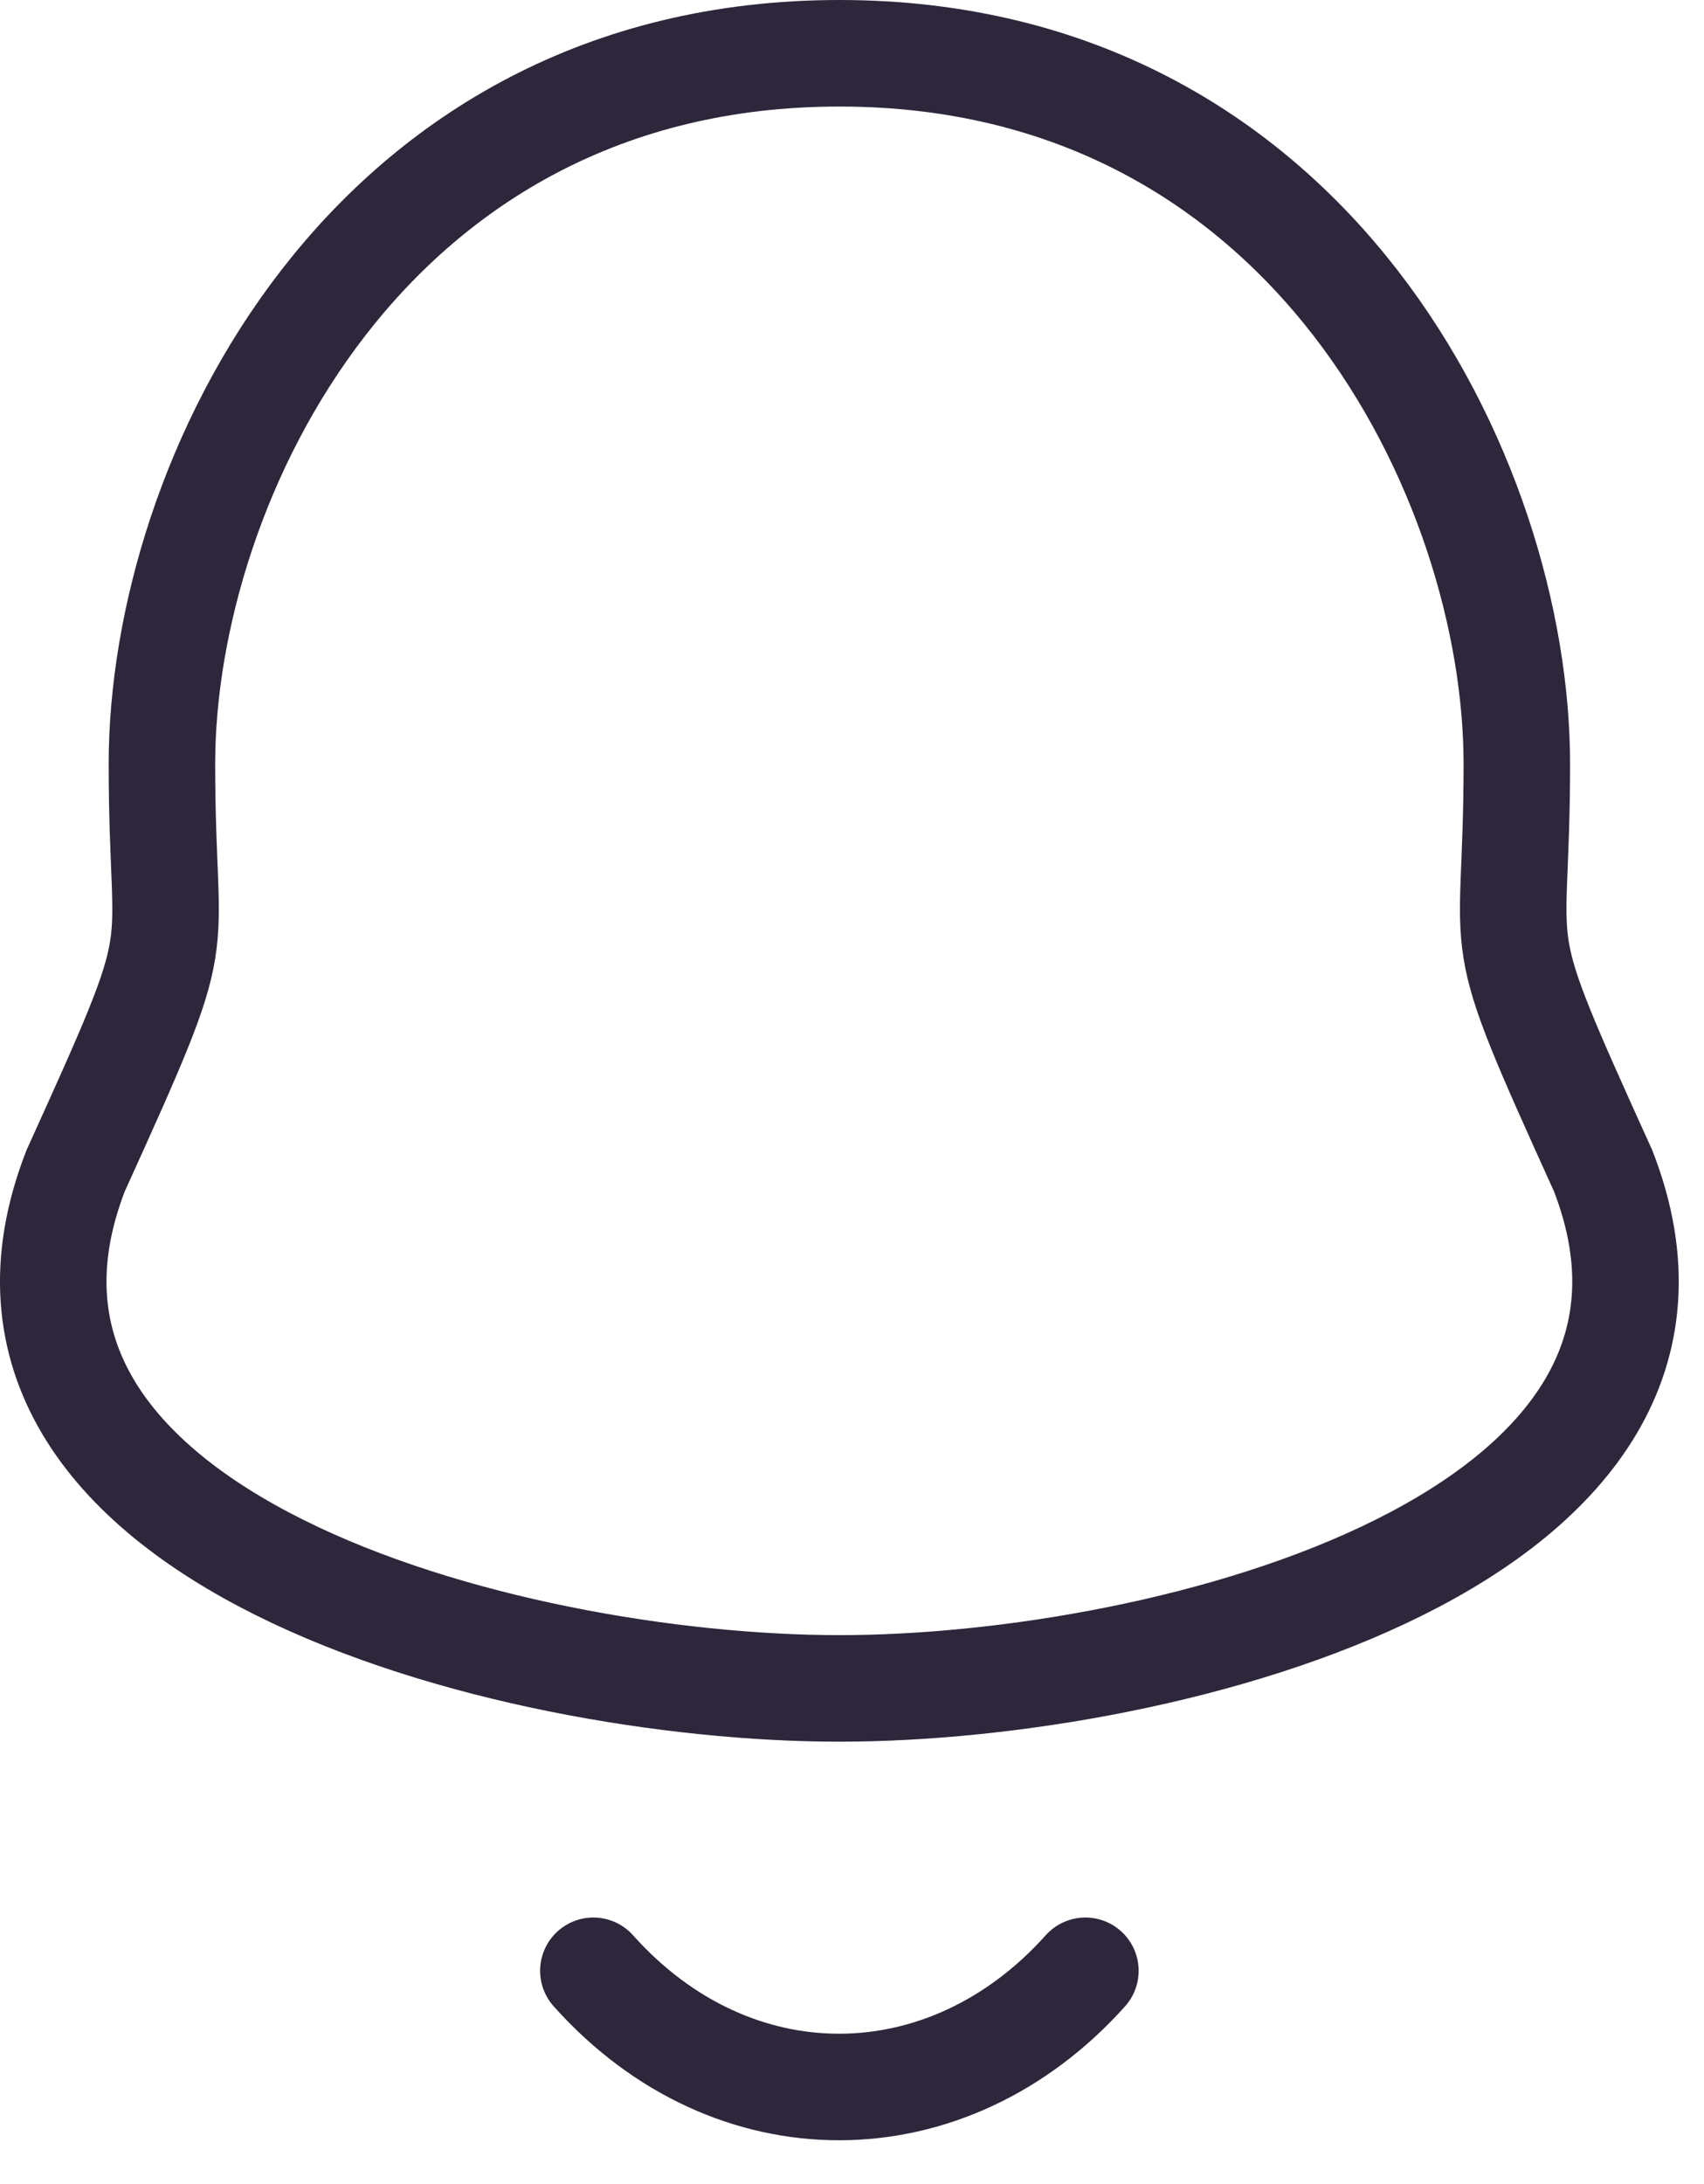 <svg width="32" height="41" viewBox="0 0 32 41" fill="none" xmlns="http://www.w3.org/2000/svg">
<path fill-rule="evenodd" clip-rule="evenodd" d="M15.763 1C6.895 1 3.041 9.03 3.041 14.339C3.041 18.307 3.617 17.139 1.42 21.979C-1.261 28.876 9.523 31.695 15.763 31.695C22.001 31.695 32.786 28.876 30.106 21.979C27.91 17.139 28.485 18.307 28.485 14.339C28.485 9.03 24.63 1 15.763 1Z" stroke="#2E263B" stroke-width="2" stroke-linecap="round" stroke-linejoin="round"/>
<path d="M20.383 36.996C17.794 39.887 13.756 39.922 11.143 36.996" stroke="#2E263B" stroke-width="2" stroke-linecap="round" stroke-linejoin="round"/>
</svg>
